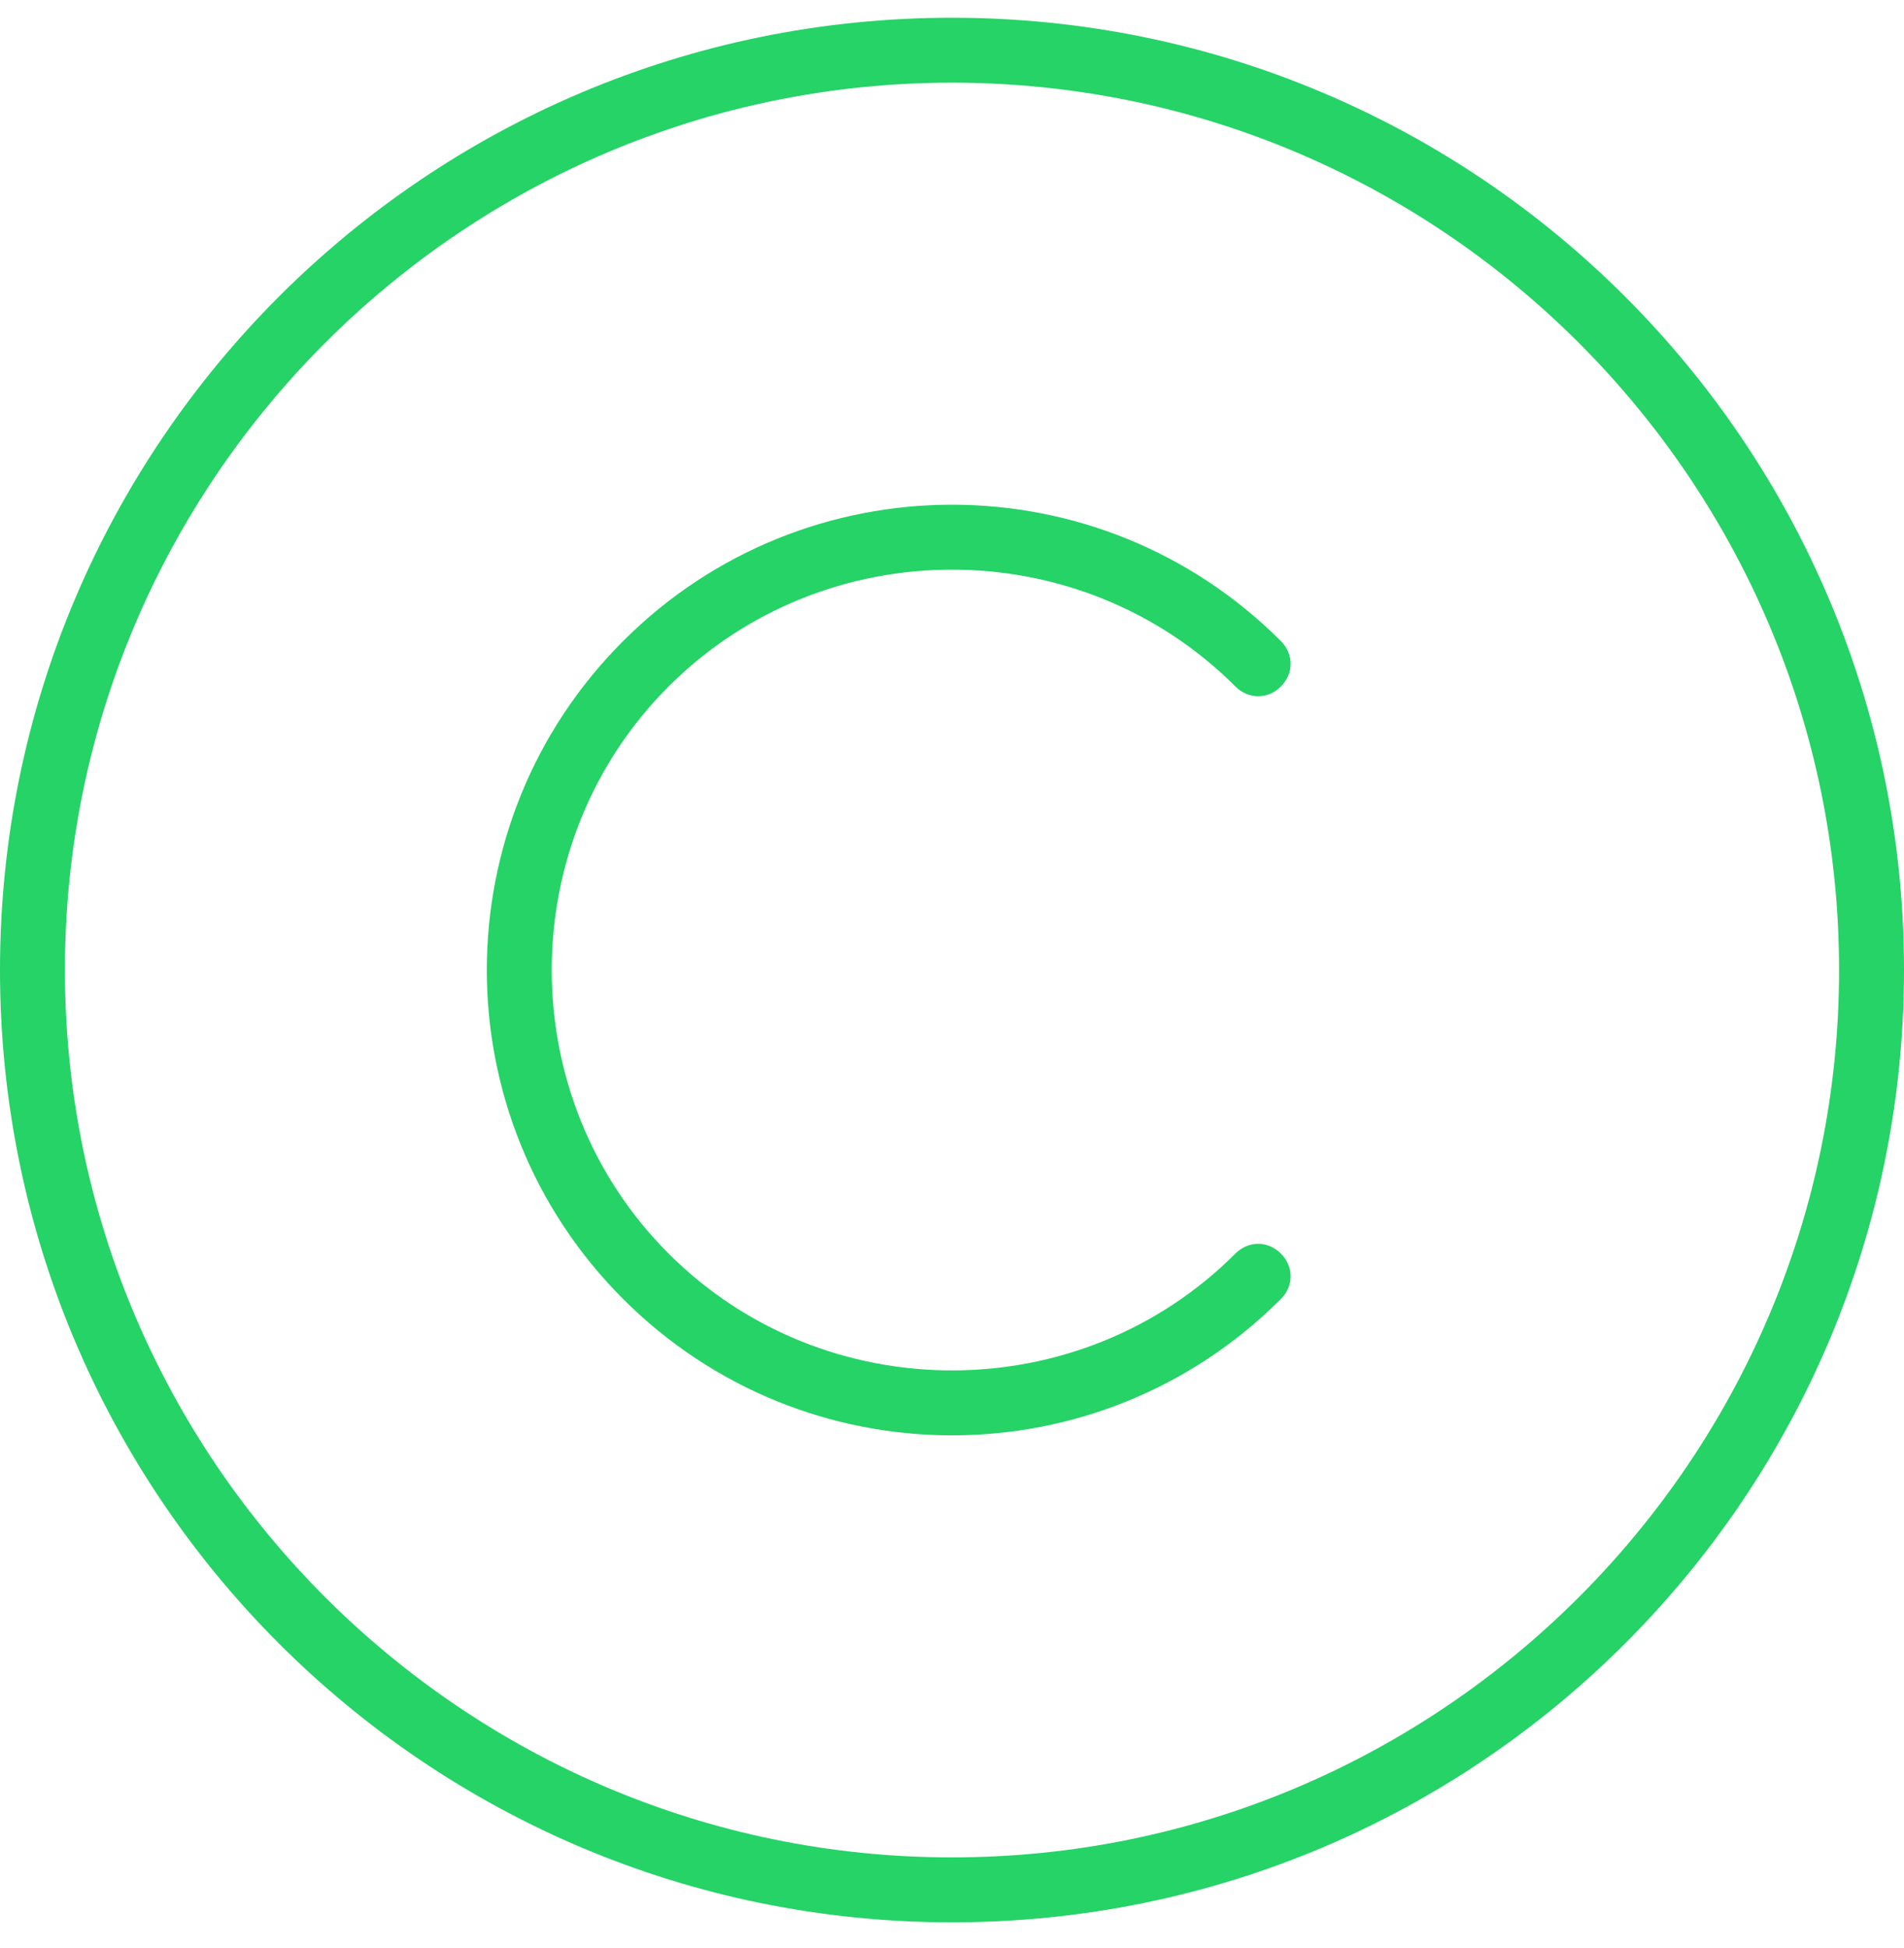 <svg width="44" height="45" viewBox="0 0 44 45" fill="none" xmlns="http://www.w3.org/2000/svg">
<g clip-path="url(#clip0)">
<path d="M22 0.41C9.85 0.41 0 10.26 0 22.41C0 34.56 9.85 44.41 22 44.41C34.15 44.41 44 34.56 44 22.41C44 10.26 34.15 0.41 22 0.41ZM22 42.91C10.7 42.91 1.5 33.71 1.5 22.41C1.5 11.11 10.7 1.91 22 1.91C33.3 1.91 42.5 11.11 42.5 22.41C42.5 33.71 33.3 42.91 22 42.91Z" fill="#25D366"/>
<path d="M28.55 15.86C28.85 16.16 29.3 16.16 29.6 15.86C29.9 15.56 29.9 15.11 29.6 14.81C25.4 10.61 18.6 10.61 14.4 14.81C10.2 19.01 10.2 25.81 14.4 30.01C16.5 32.11 19.25 33.16 22 33.16C24.75 33.16 27.5 32.11 29.6 30.01C29.9 29.71 29.9 29.26 29.6 28.96C29.3 28.66 28.85 28.66 28.55 28.96C24.95 32.56 19.05 32.56 15.45 28.96C11.85 25.36 11.85 19.46 15.45 15.86C19.05 12.26 24.95 12.26 28.55 15.86Z" fill="#25D366"/>
</g>
<defs>
<clipPath id="clip0">
<rect width="44" height="44" fill="white" transform="translate(0 0.41)"/>
</clipPath>
</defs>
</svg>
